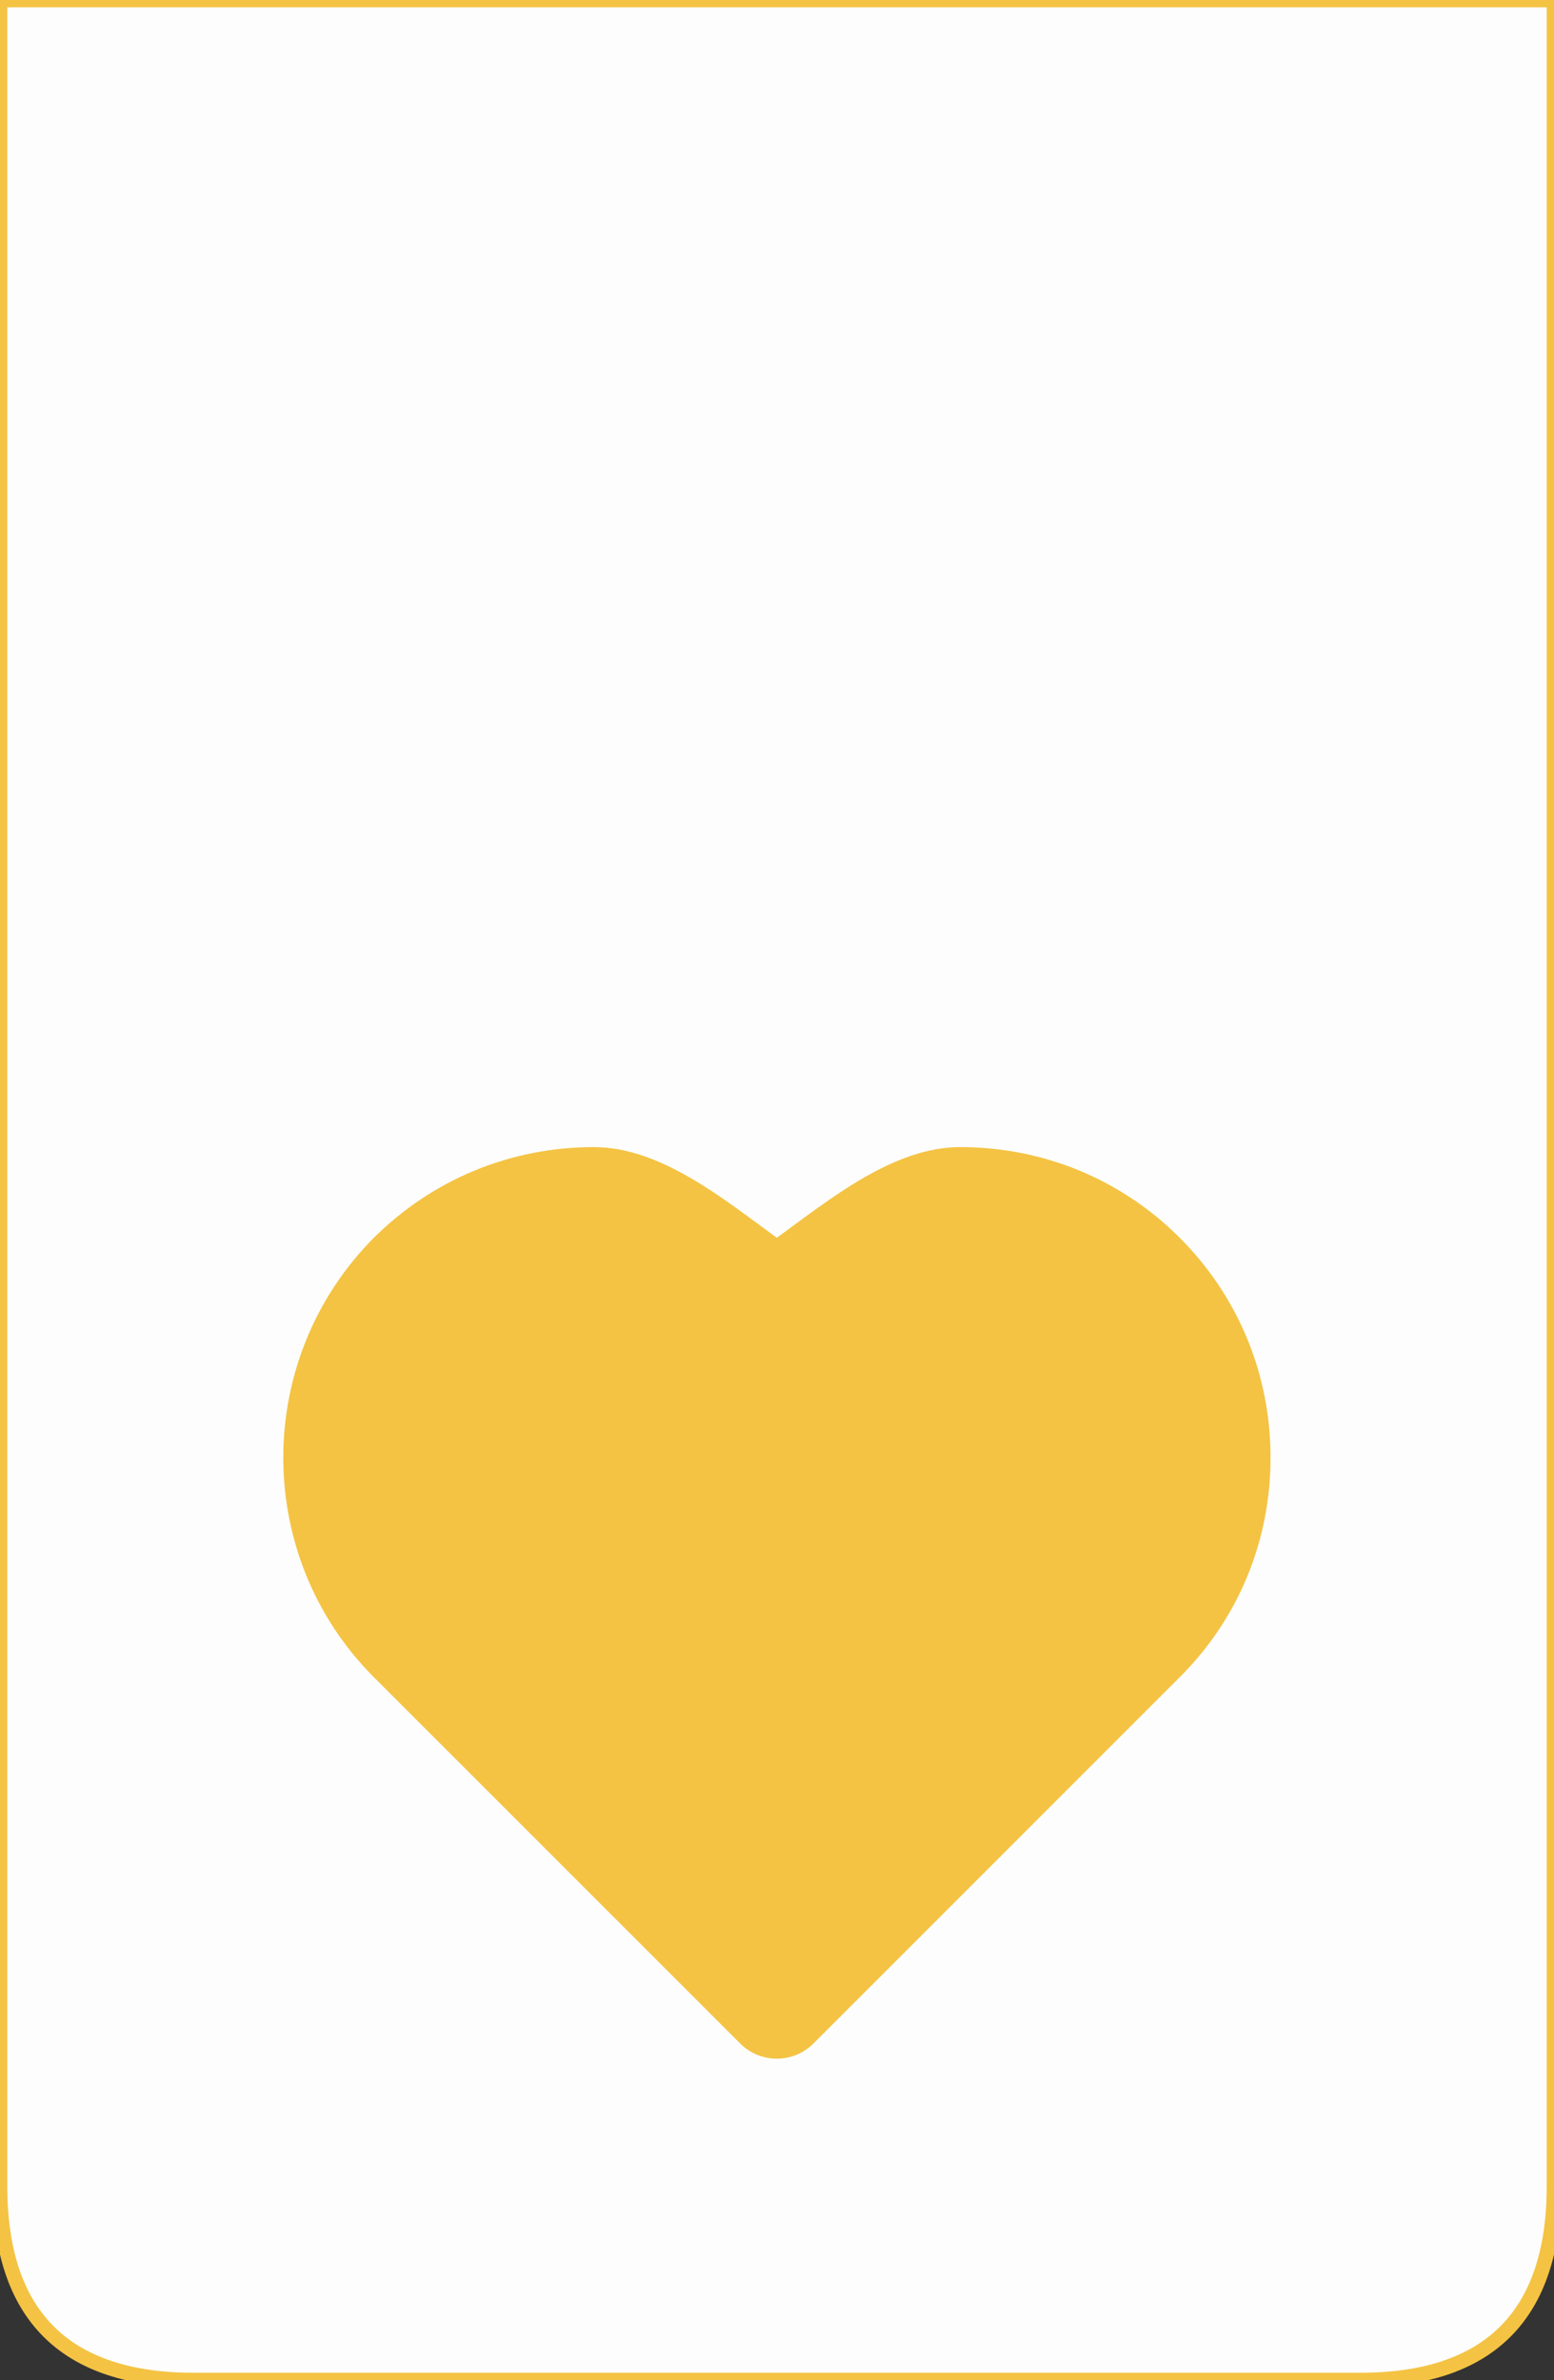 <svg width="32" height="49" viewBox="0 0 32 49" xmlns="http://www.w3.org/2000/svg">
  <rect x="0" y="0" width="32" height="49" fill="#333333" stroke="none"/>
  <path 
    d="M0,0 H32 V45 Q32,49 28,49 H4 Q0,49 0,45 Z"
    fill="#FDFDFD"   
    stroke="#F4C343"   
    stroke-width="0.3"  
  
  />
  <path
    d="M24.289 34.533L16.75 42.071C16.542 42.279 16.269 42.383 15.996 42.383C15.723 42.383 15.45 42.279 15.242 42.071L7.7 34.531C5.212 32.042 5.211 27.983 7.698 25.483C8.91 24.278 10.517 23.616 12.229 23.616C13.606 23.616 14.911 24.692 15.996 25.483C17.084 24.692 18.395 23.616 19.771 23.616C21.484 23.616 23.089 24.279 24.291 25.481C25.501 26.691 26.166 28.302 26.163 30.019C26.162 31.729 25.497 33.333 24.289 34.533Z"
    fill="#F4C343"    
    
  />
</svg>